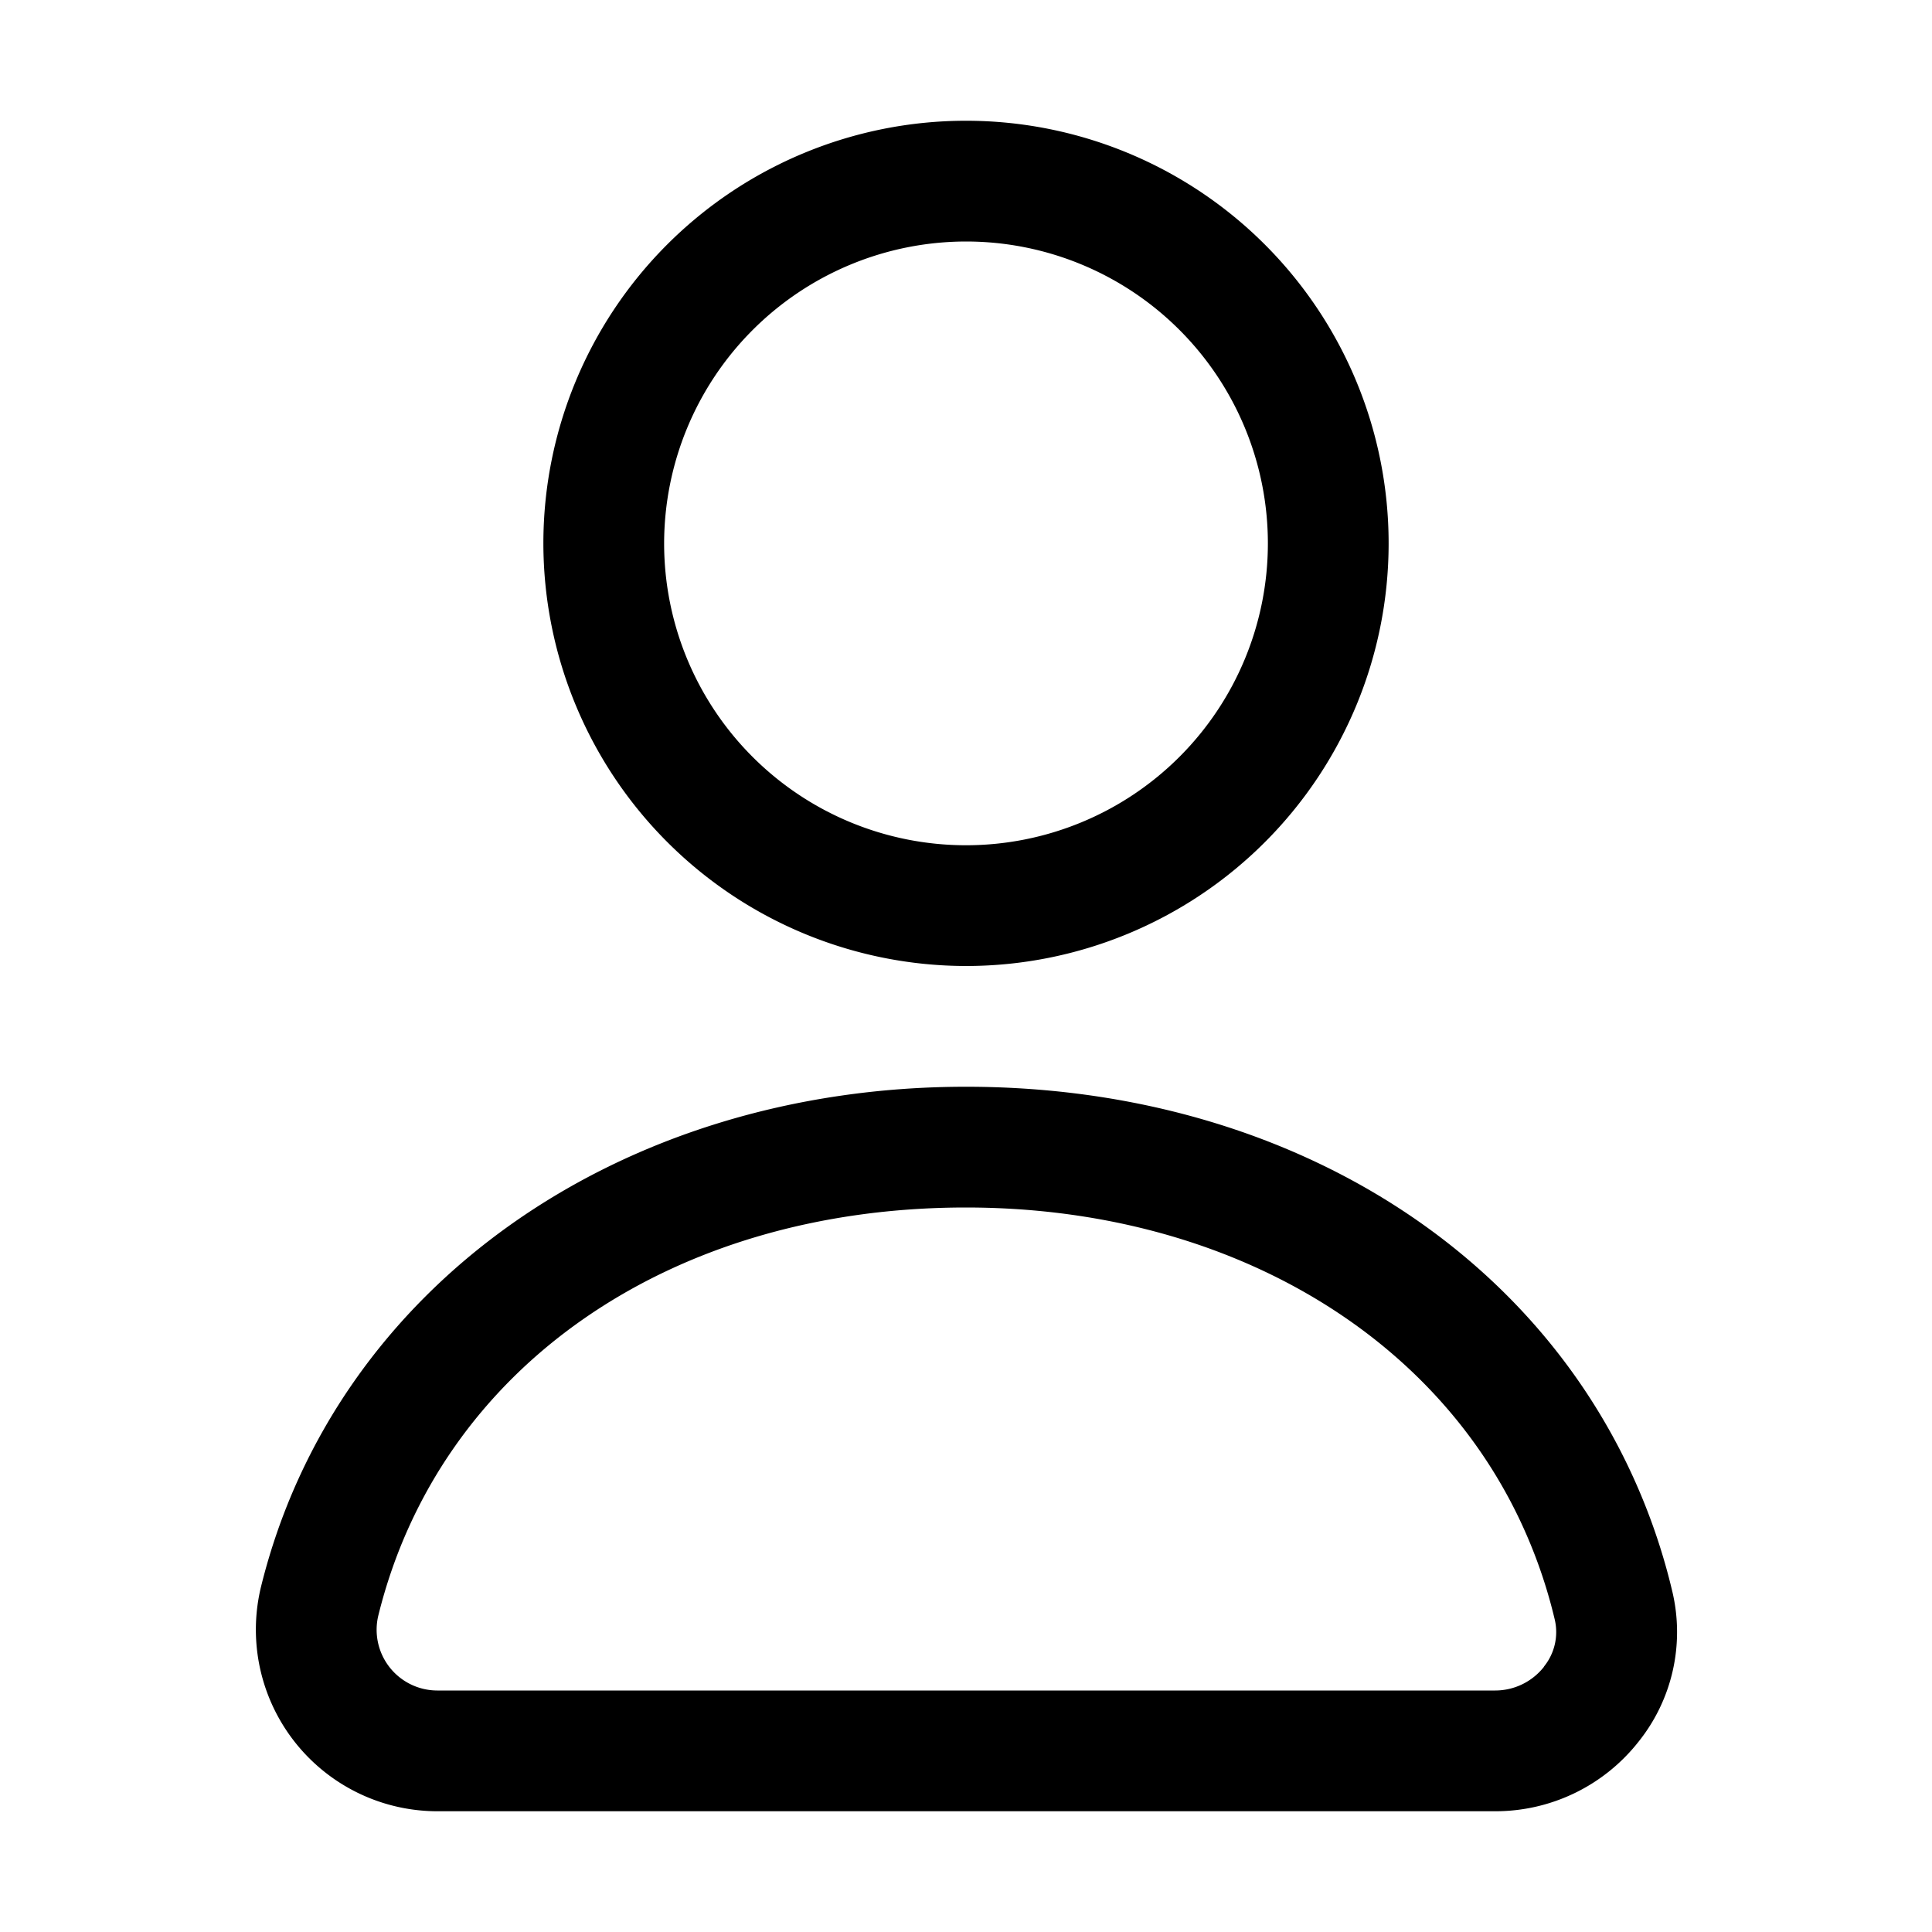 <svg xmlns="http://www.w3.org/2000/svg" version="1.1" xmlns:xlink="http://www.w3.org/1999/xlink" width="512" height="512" x="0" y="0" viewBox="0 0 32 32" style="enable-background:new 0 0 512 512" xml:space="preserve"><g><path d="M16 16a7 7 0 1 0-7-7 7.008 7.008 0 0 0 7 7zm0-12a5 5 0 1 1-5 5 5.006 5.006 0 0 1 5-5zm11.7 22.365a10.256 10.256 0 0 0-.59-1.766C25.327 20.529 21.071 18 16 18c-5.757 0-10.448 3.324-11.674 8.27A3.008 3.008 0 0 0 7.242 30h17.52a3.015 3.015 0 0 0 2.379-1.154 2.905 2.905 0 0 0 .559-2.481zm-2.126 1.241a1.028 1.028 0 0 1-.809.394H7.242a1.006 1.006 0 0 1-.974-1.249C7.283 22.65 11.1 20 16 20c4.264 0 7.818 2.069 9.275 5.4a8.33 8.33 0 0 1 .477 1.427.907.907 0 0 1-.181.779z" data-name="Layer 2" fill="#000000" opacity="1" data-original="#000000"></path></g></svg>